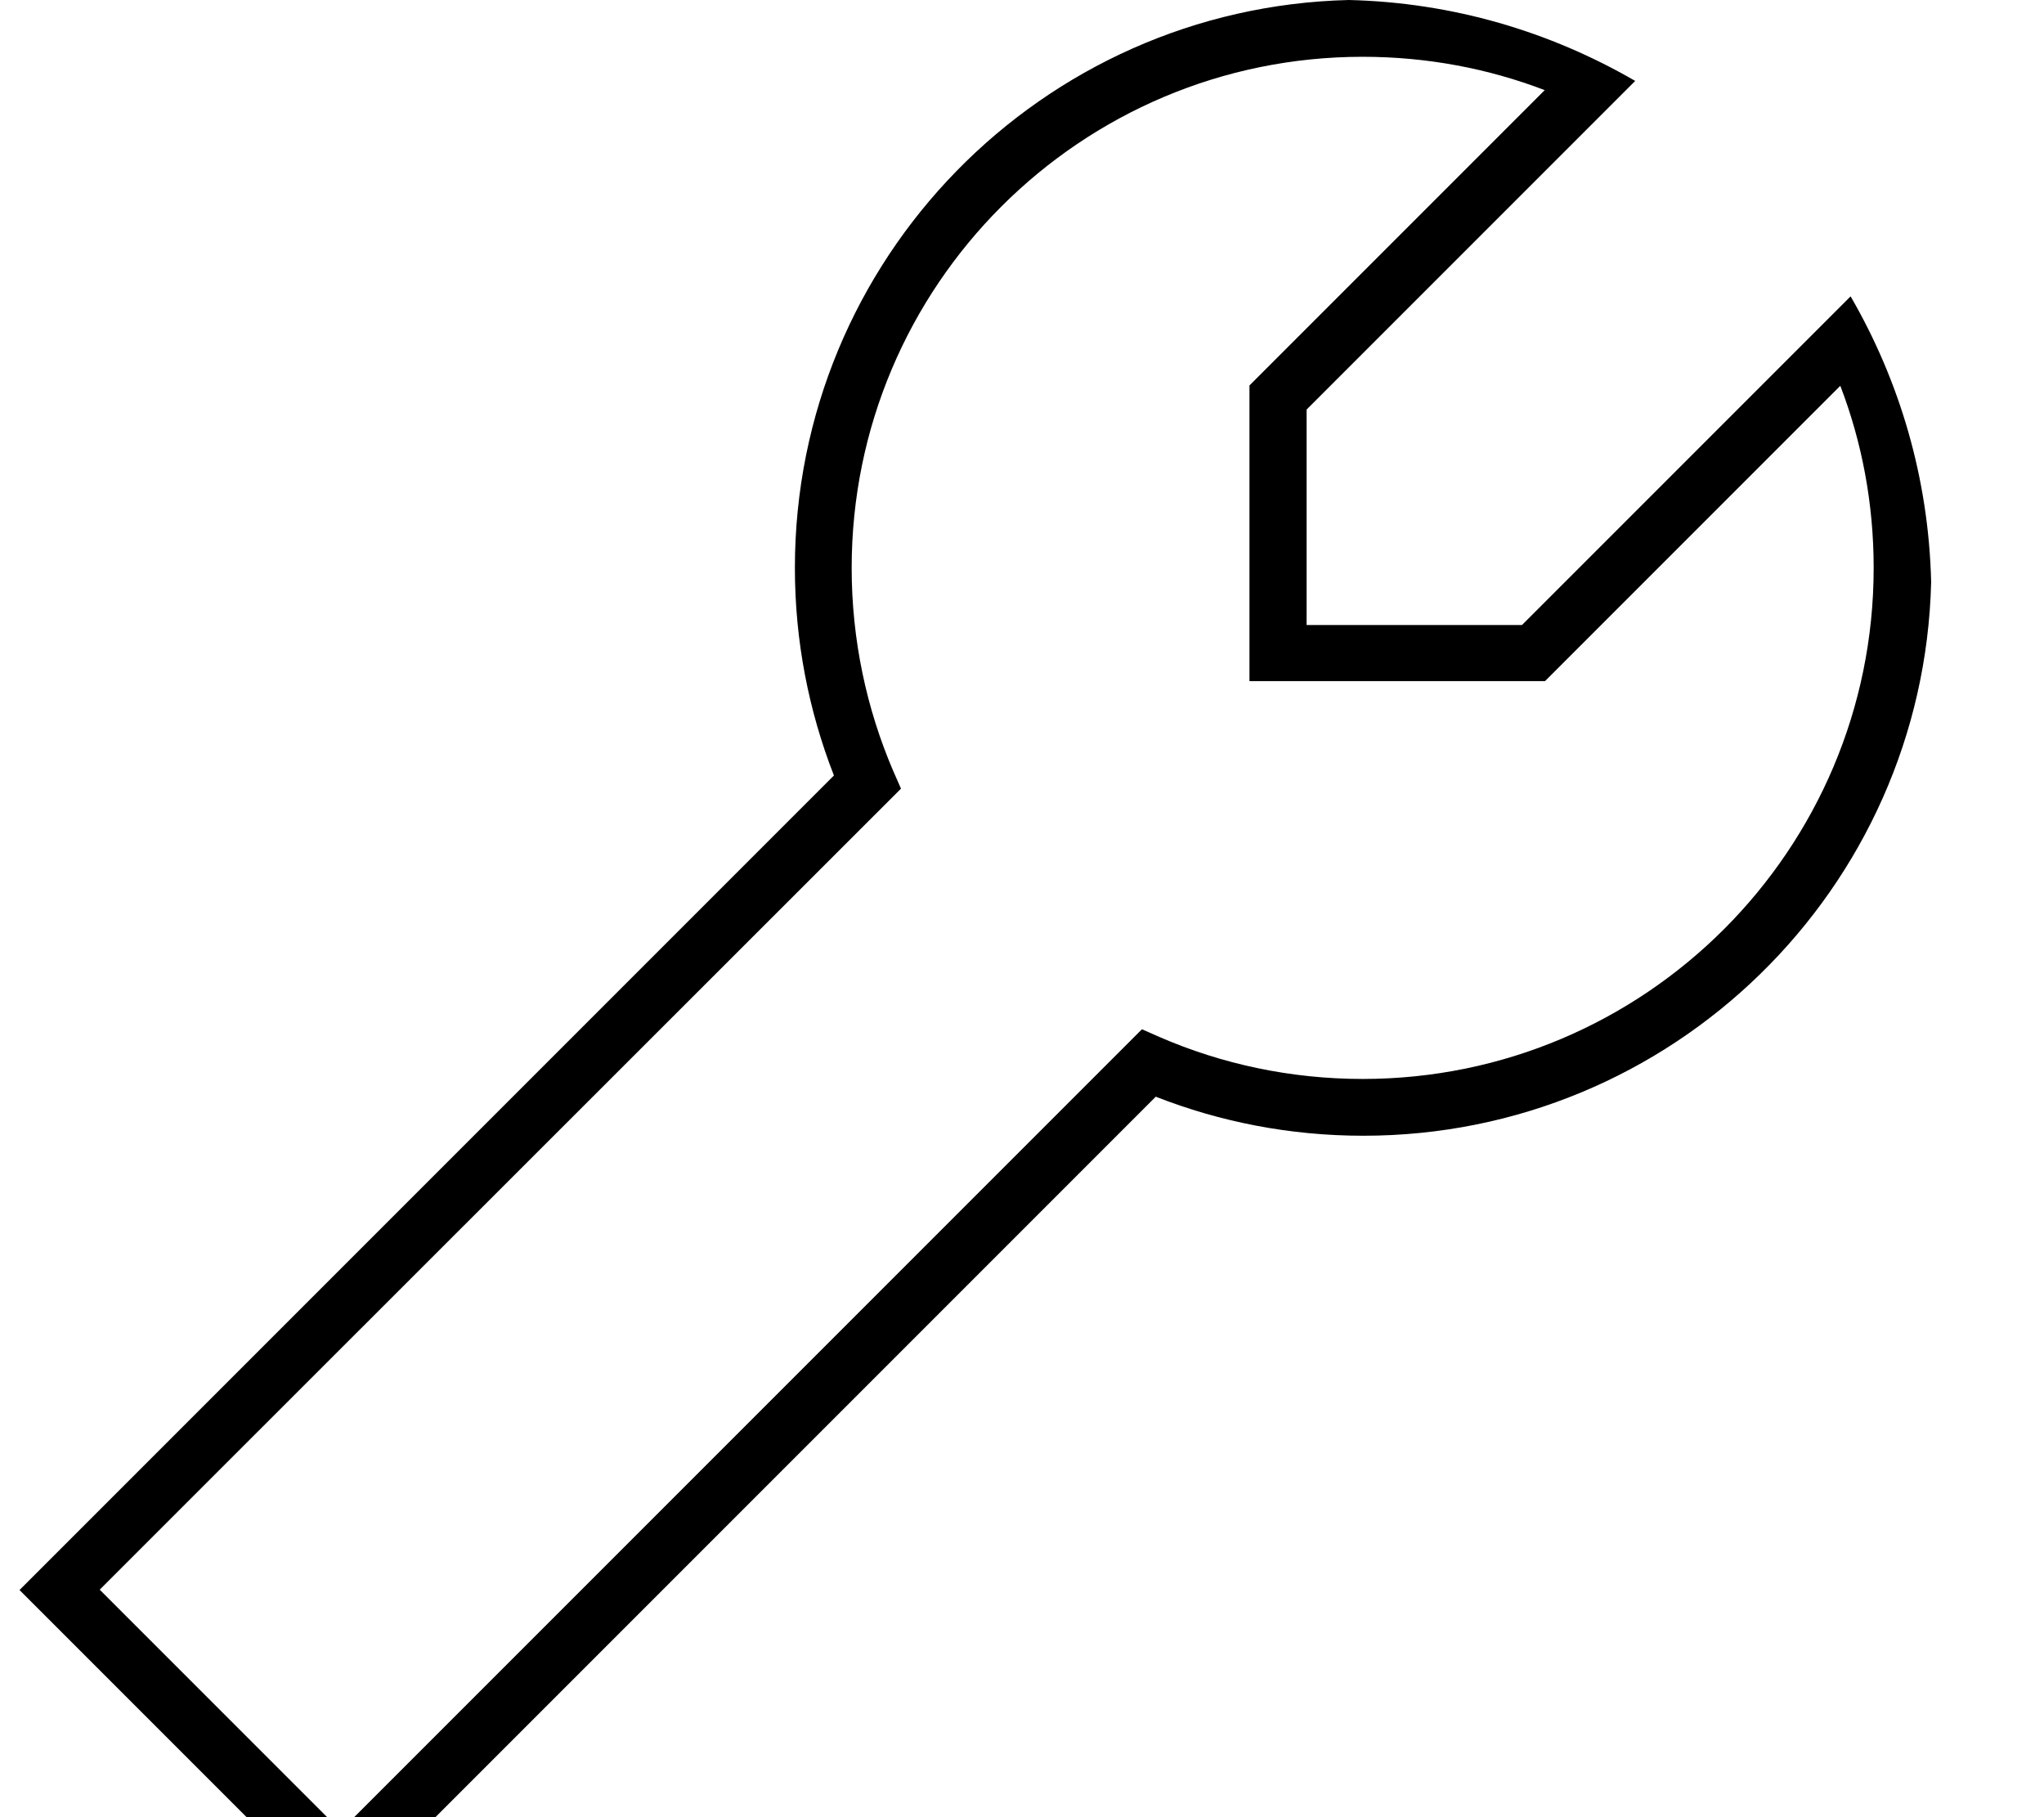 <svg fill="currentColor" xmlns="http://www.w3.org/2000/svg" viewBox="0 0 576 512"><!--! Font Awesome Pro 7.1.0 by @fontawesome - https://fontawesome.com License - https://fontawesome.com/license (Commercial License) Copyright 2025 Fonticons, Inc. --><path fill="currentColor" d="M380.1 0C293.5 2.1 224 73 224 160 224 180.6 227.9 200.3 235 218.5-95.3 548.8 45.2 408.3 5.5 448l5.7 5.7 79.2 79.2 5.7 5.7 5.7-5.7c2.3-2.3 76.9-76.9 223.9-223.9 18.1 7.1 37.8 11 58.5 11 87 0 157.9-69.5 160-156-.7-29.3-8.9-56.7-22.7-80.5l-5.6 5.6-87 87-60.7 0 0-60.7 87-87 5.6-5.6C436.8 8.9 409.4 .7 380.1 0zM240 160c0-79.5 64.5-144 144-144 18.1 0 35.4 3.3 51.3 9.4l-80.9 80.9-2.3 2.3 0 83.3 83.3 0 2.3-2.3 80.9-80.9c6.1 15.9 9.4 33.2 9.4 51.3 0 79.5-64.5 144-144 144-20.3 0-39.7-4.2-57.2-11.8l-5-2.2-3.8 3.8-188.1 188.1-33.9 33.9-67.9-67.9 33.9-33.9 188.1-188 3.8-3.8-2.2-5C244.2 199.7 240 180.3 240 160z"/></svg>